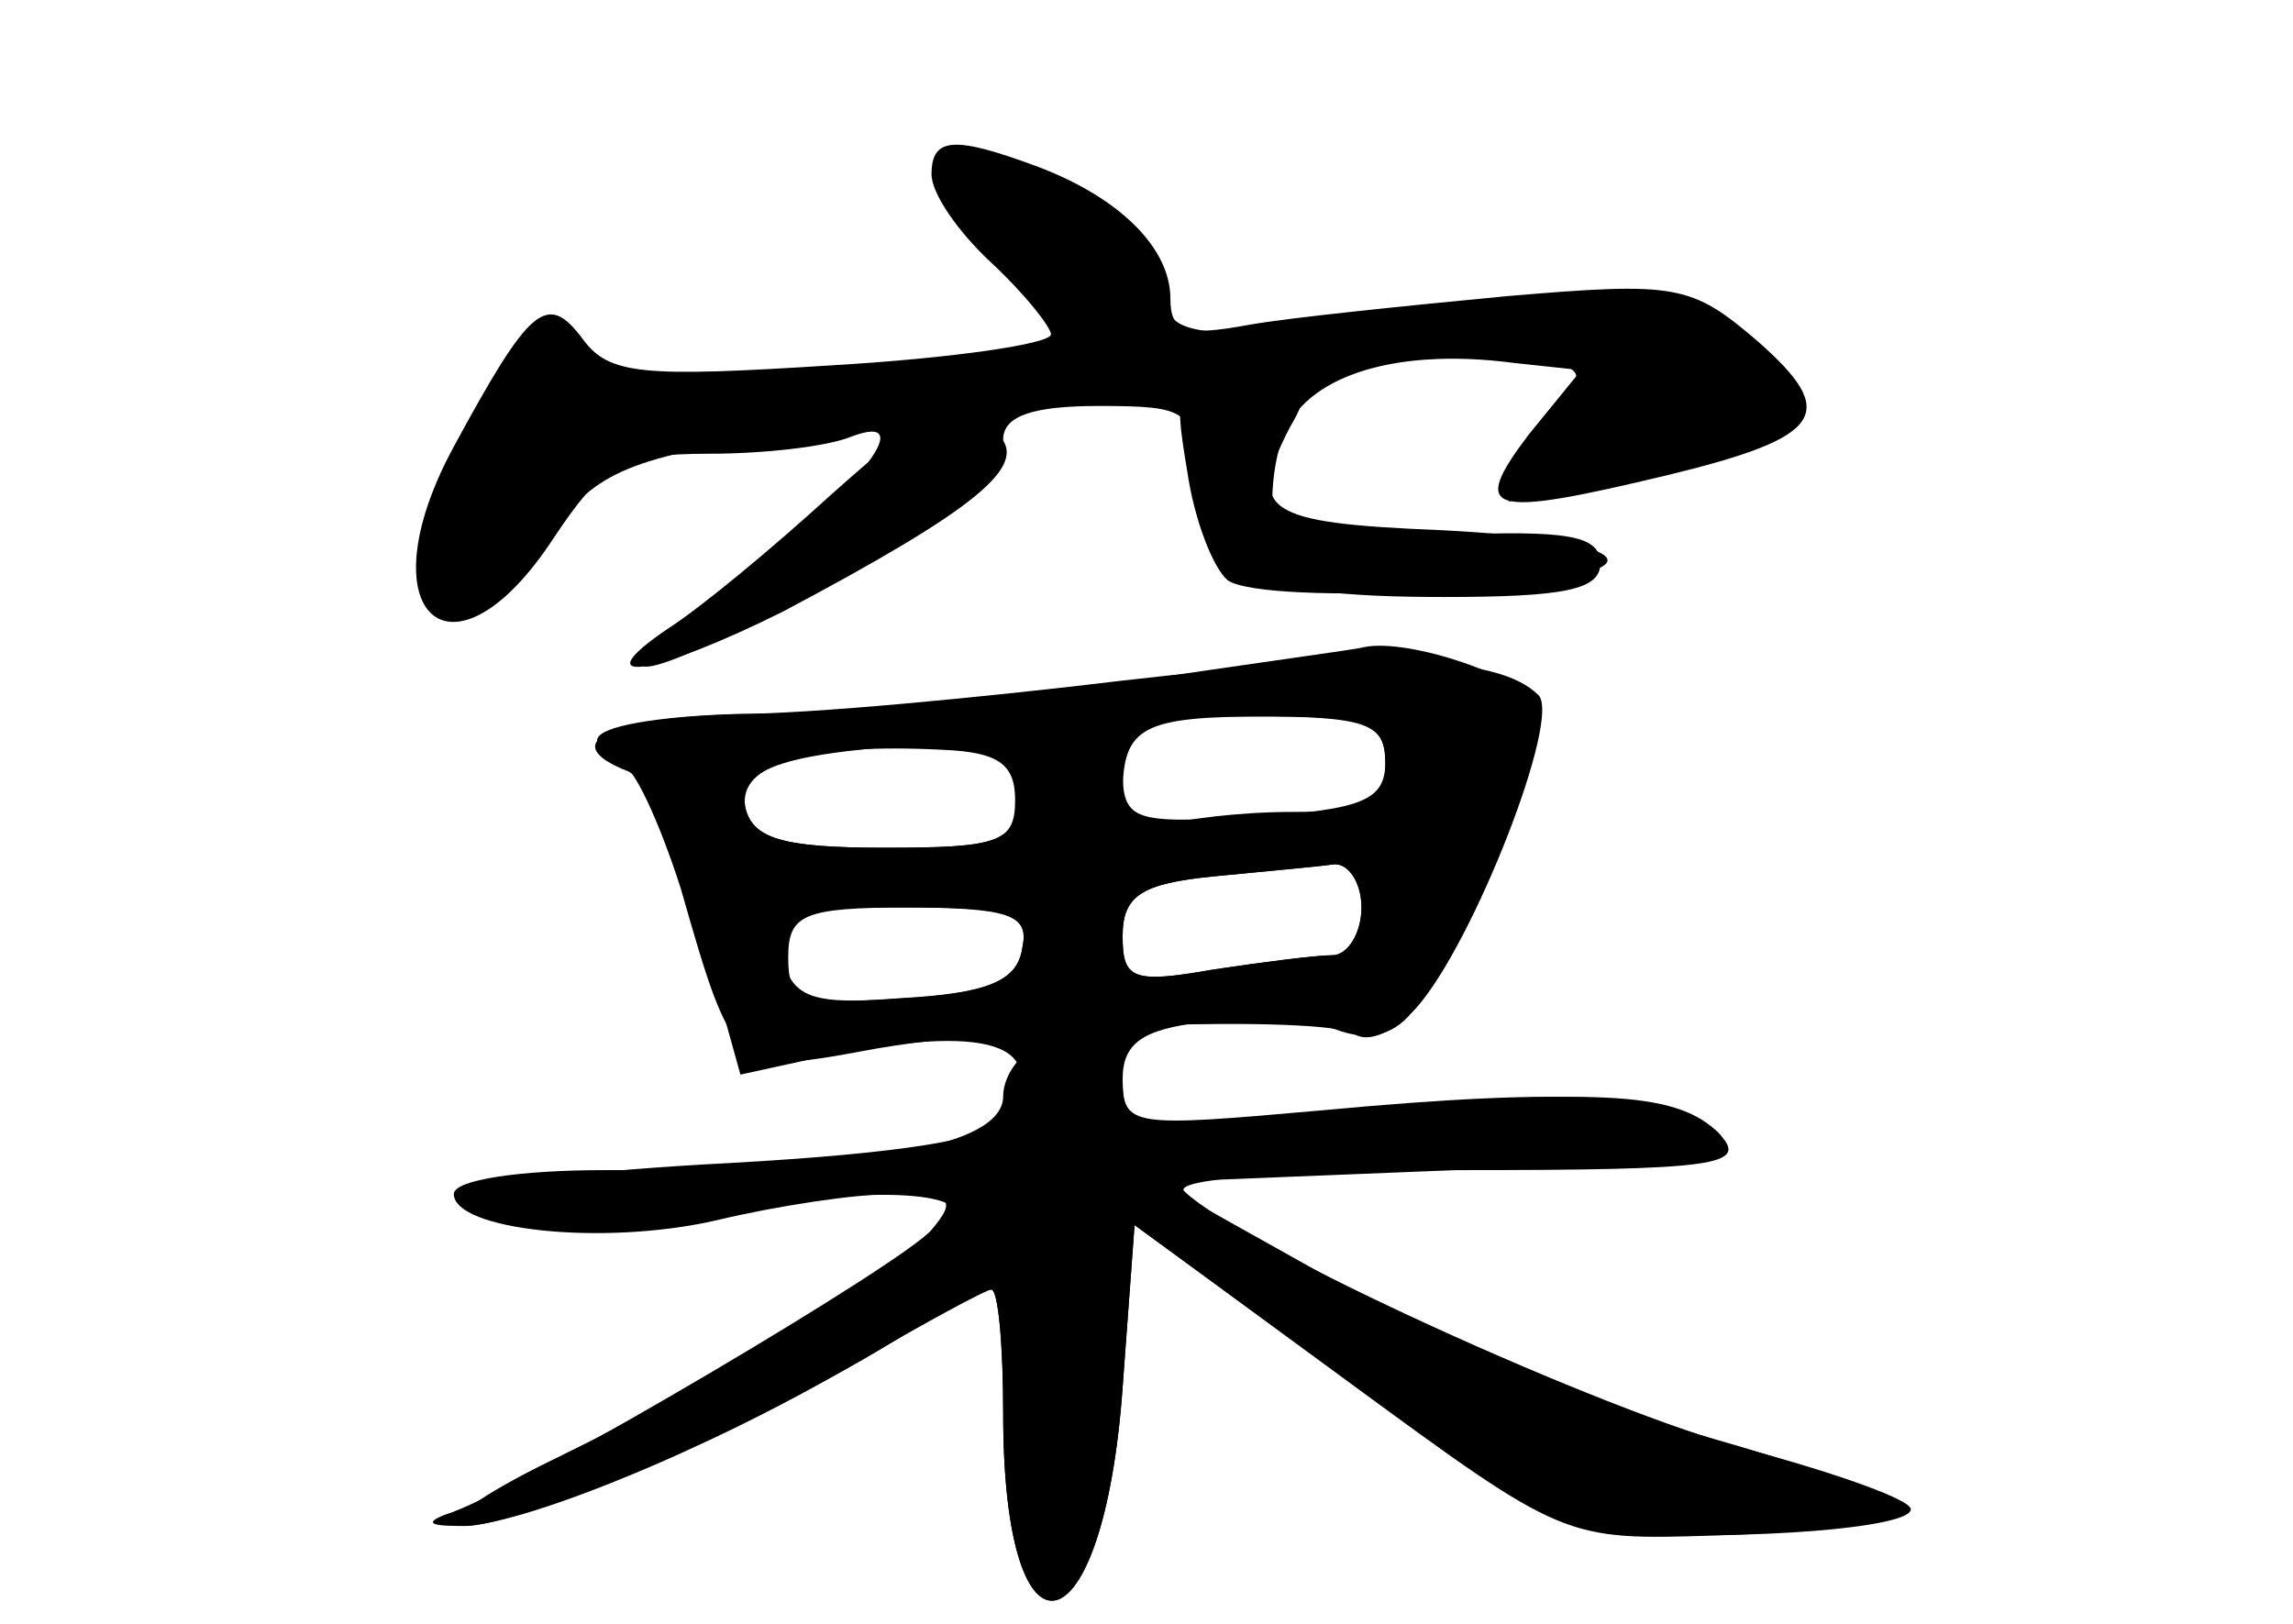 <?xml version="1.0" standalone="no"?>
<!DOCTYPE svg PUBLIC "-//W3C//DTD SVG 20010904//EN"
 "http://www.w3.org/TR/2001/REC-SVG-20010904/DTD/svg10.dtd">
<svg version="1.0" xmlns="http://www.w3.org/2000/svg"
 width="96pt" height="68pt" viewBox="0 0 96 68"
 preserveAspectRatio="xMidYMid meet">
<g transform="translate(0,68) scale(0.1,-0.1)" fill="#000000" stroke="none">
<g id="part-0" class="char-part">
  <path d="M390 607 c0 -8 11 -24 25 -37 14 -13 25 -27 25 -30 0 -4 -41 -10 -92
-13 -79 -5 -93 -4 -104 11 -15 20 -22 14 -54 -45 -38 -70 -1 -104 42 -38 20
30 28 35 65 35 23 0 49 3 59 7 31 12 1 -26 -51 -62 -55 -40 -47 -46 17 -12 70
37 98 58 98 73 0 10 13 14 40 14 38 0 40 -2 40 -30 0 -39 23 -50 104 -50 51 0
66 3 66 14 0 12 -14 14 -65 12 -36 -2 -68 0 -71 5 -2 4 -2 19 2 33 7 27 45 41
98 34 l28 -3 -22 -27 c-25 -33 -17 -35 58 -17 66 16 72 26 38 56 -28 24 -34
25 -105 19 -42 -4 -91 -9 -108 -12 -27 -5 -33 -3 -33 11 0 21 -21 42 -55 55
-35 13 -45 13 -45 -3z"/>
  <path d="M470 394 c-52 -7 -123 -13 -157 -13 -58 -1 -81 -12 -50 -24 7 -3 21
-32 30 -66 l17 -61 32 7 c72 15 99 6 79 -25 -5 -9 -44 -15 -115 -19 -59 -3
-109 -9 -111 -13 -8 -13 70 -20 106 -10 41 12 99 13 99 2 0 -10 -90 -65 -168
-103 -31 -15 -49 -28 -38 -28 22 -1 124 43 178 76 21 13 40 23 43 23 3 0 5
-24 5 -52 0 -111 42 -101 50 11 l5 68 88 -64 c49 -35 100 -64 115 -65 53 -3
122 2 122 10 0 4 -31 15 -68 25 -61 16 -212 85 -236 108 -6 5 40 9 114 9 109
0 122 2 110 15 -18 17 -60 20 -167 10 -79 -7 -83 -7 -83 13 0 15 8 21 34 24
19 2 44 1 55 -3 13 -5 24 -3 32 7 22 27 58 114 53 128 -5 12 -54 29 -73 25 -3
-1 -49 -7 -101 -15z m110 -33 c0 -16 -9 -20 -55 -23 -51 -3 -55 -2 -55 20 0
20 5 22 55 22 47 0 55 -3 55 -19z m-152 -13 c-3 -21 -9 -23 -58 -23 -43 0 -55
4 -58 17 -3 17 17 23 86 27 29 1 33 -2 30 -21z m142 -48 c0 -11 -6 -20 -12
-20 -7 0 -30 -3 -50 -6 -34 -6 -38 -4 -38 14 0 17 8 22 38 25 20 2 43 4 50 5
6 1 12 -7 12 -18z m-142 -17 c-2 -14 -15 -19 -49 -21 -40 -3 -47 0 -52 18 -5
18 -1 20 50 20 46 0 54 -3 51 -17z"/>
</g>
<g id="part-1" class="char-part">
  <path d="M401 593 c7 -10 21 -27 31 -39 19 -21 19 -21 -34 -27 -78 -10 -146
-8 -153 3 -3 6 -10 10 -15 10 -13 0 -62 -89 -55 -100 11 -18 33 -10 57 19 20
25 34 30 108 41 212 31 320 38 320 22 0 -4 -7 -18 -16 -30 -8 -12 -14 -22 -12
-22 2 1 28 7 58 14 62 14 69 29 28 59 -25 19 -32 19 -97 9 -87 -15 -131 -15
-131 -2 0 21 -49 60 -76 60 -24 0 -25 -2 -13 -17z"/>
</g>
<g id="part-2" class="char-part">
  <path d="M497 483 c3 -21 11 -41 17 -46 16 -11 156 -4 159 8 1 6 -29 11 -70
13 -74 3 -81 8 -63 43 10 17 7 19 -19 19 -29 0 -30 -1 -24 -37z"/>
  <path d="M347 472 c-23 -21 -53 -46 -67 -55 -37 -25 -6 -20 48 7 81 43 103 61
90 74 -18 18 -25 15 -71 -26z"/>
</g>
<g id="part-3" class="char-part">
  <path d="M470 395 c-58 -7 -131 -14 -162 -14 -32 -1 -58 -5 -58 -11 0 -5 4
-10 10 -10 5 0 16 -24 25 -52 22 -77 23 -78 77 -68 57 11 192 15 205 7 6 -4
17 1 26 11 24 27 61 122 51 131 -17 17 -70 18 -174 6z m110 -35 c0 -17 -7 -20
-39 -20 -22 0 -46 -3 -55 -6 -11 -4 -16 0 -16 13 0 29 8 33 62 33 41 0 48 -3
48 -20z m-155 -15 c0 -18 -7 -20 -55 -20 -43 0 -55 4 -58 17 -3 18 26 27 83
24 23 -1 30 -6 30 -21z m145 -45 c0 -11 -6 -20 -12 -20 -7 0 -30 -3 -50 -6
-34 -6 -38 -4 -38 14 0 17 8 22 38 25 20 2 43 4 50 5 6 1 12 -7 12 -18z m-142
-17 c-2 -14 -15 -19 -51 -21 -42 -3 -47 -1 -47 17 0 18 6 21 51 21 43 0 50 -3
47 -17z"/>
</g>
<g id="part-4" class="char-part">
  <path d="M438 243 c-10 -2 -18 -13 -18 -22 0 -21 -56 -31 -167 -31 -35 0 -63
-4 -63 -10 0 -15 62 -22 110 -11 25 6 58 11 74 11 24 0 27 -2 16 -15 -12 -14
-166 -105 -200 -118 -12 -4 -12 -6 2 -6 24 -1 105 32 166 68 29 17 55 31 57
31 3 0 5 -24 5 -52 0 -111 42 -101 50 11 l5 68 90 -66 c90 -66 90 -66 153 -64
34 1 68 5 74 9 6 4 -27 18 -73 31 -46 13 -118 43 -159 66 l-75 42 124 5 c100
4 121 7 109 17 -18 16 -51 17 -160 8 -86 -8 -88 -7 -88 14 0 21 -2 22 -32 14z"/>
</g>
</g>
</svg>